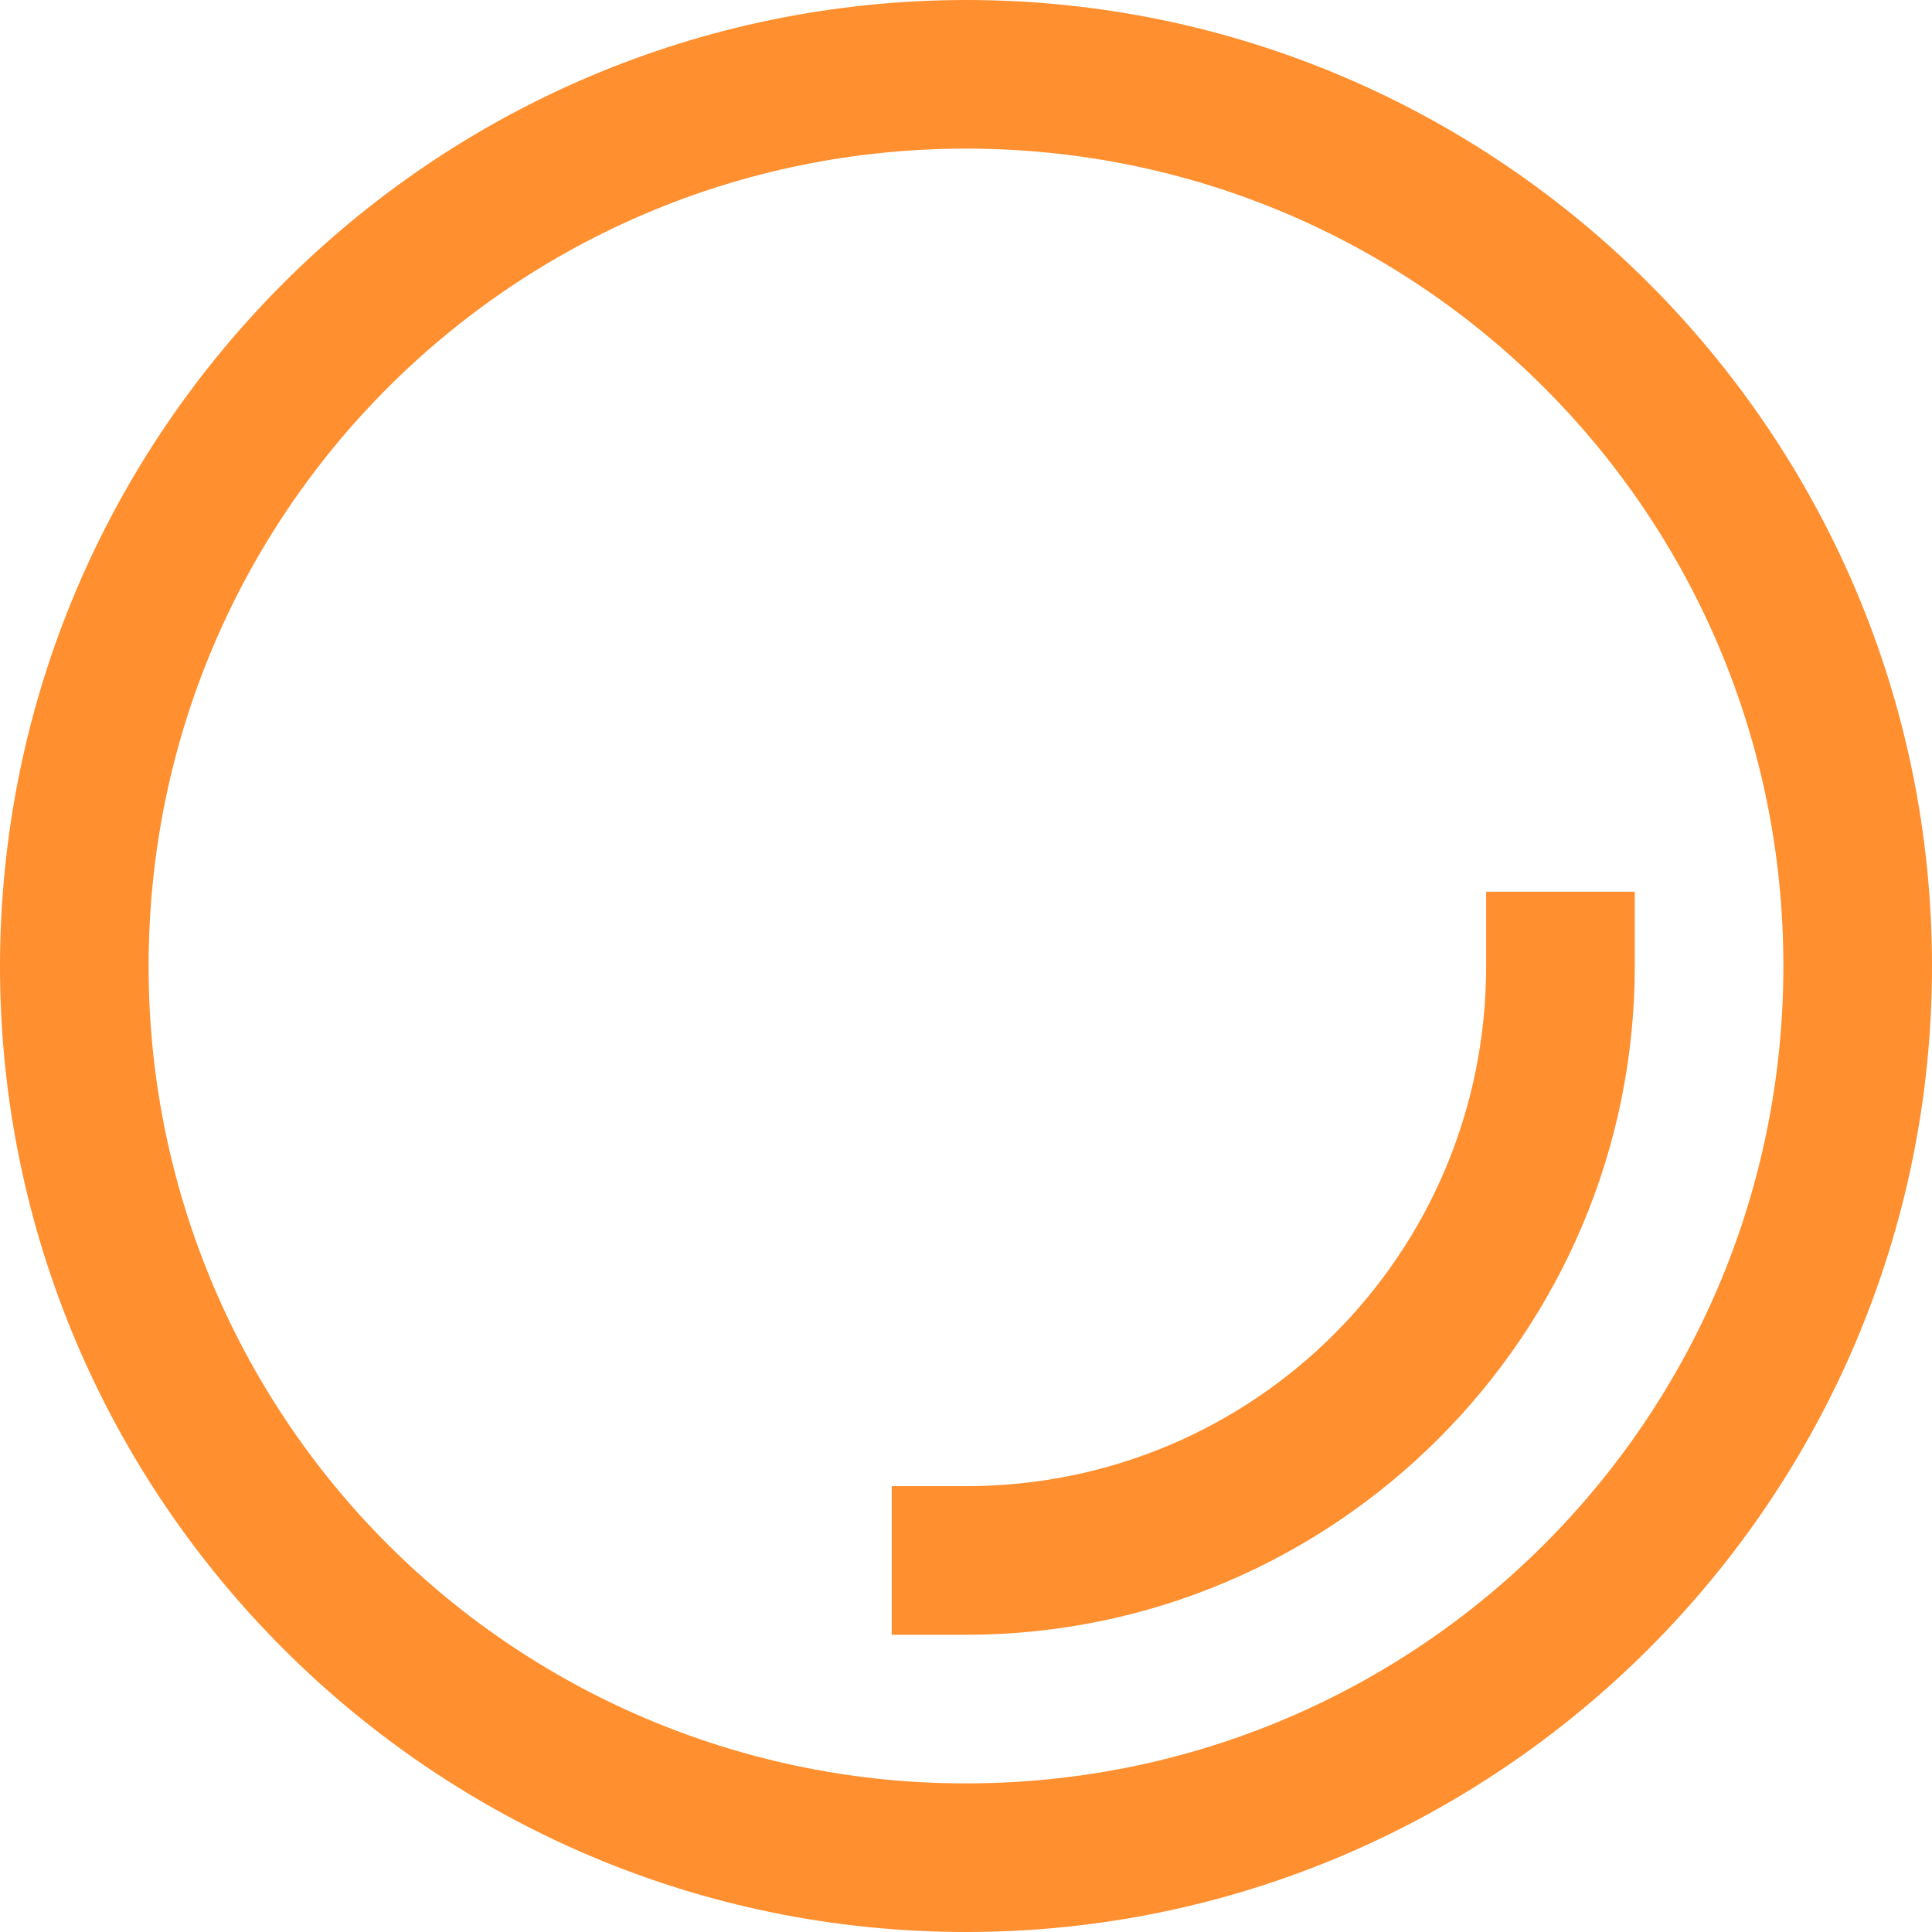 <?xml version="1.0" standalone="no"?><!-- Generator: Gravit.io --><svg xmlns="http://www.w3.org/2000/svg" xmlns:xlink="http://www.w3.org/1999/xlink" style="isolation:isolate" viewBox="0 0 120 120" width="120" height="120"><defs><clipPath id="_clipPath_xPR4BZvFKRsPkZeQNByrkuyXWdMwetTv"><rect width="120" height="120"/></clipPath></defs><g clip-path="url(#_clipPath_xPR4BZvFKRsPkZeQNByrkuyXWdMwetTv)"><path d=" M 60 0 C 26.88 0.041 0.041 26.88 0 60 C 0 93.083 26.917 120 60 120 C 93.083 120 120 93.083 120 60 C 120 26.917 93.083 0 60 0 Z  M 60 9.231 C 88.089 9.231 110.769 31.911 110.769 60 C 110.769 88.089 88.089 110.769 60 110.769 C 46.529 110.789 33.604 105.446 24.079 95.921 C 14.554 86.396 9.211 73.471 9.231 60 C 9.231 31.911 31.911 9.231 60 9.231 Z  M 92.308 55.385 L 92.308 60 C 92.308 77.898 77.898 92.308 60 92.308 L 55.385 92.308 L 55.385 101.538 L 60 101.538 C 82.892 101.538 101.538 82.892 101.538 60 L 101.538 55.385 L 92.308 55.385 Z " fill="rgb(255,143,47)"/></g></svg>